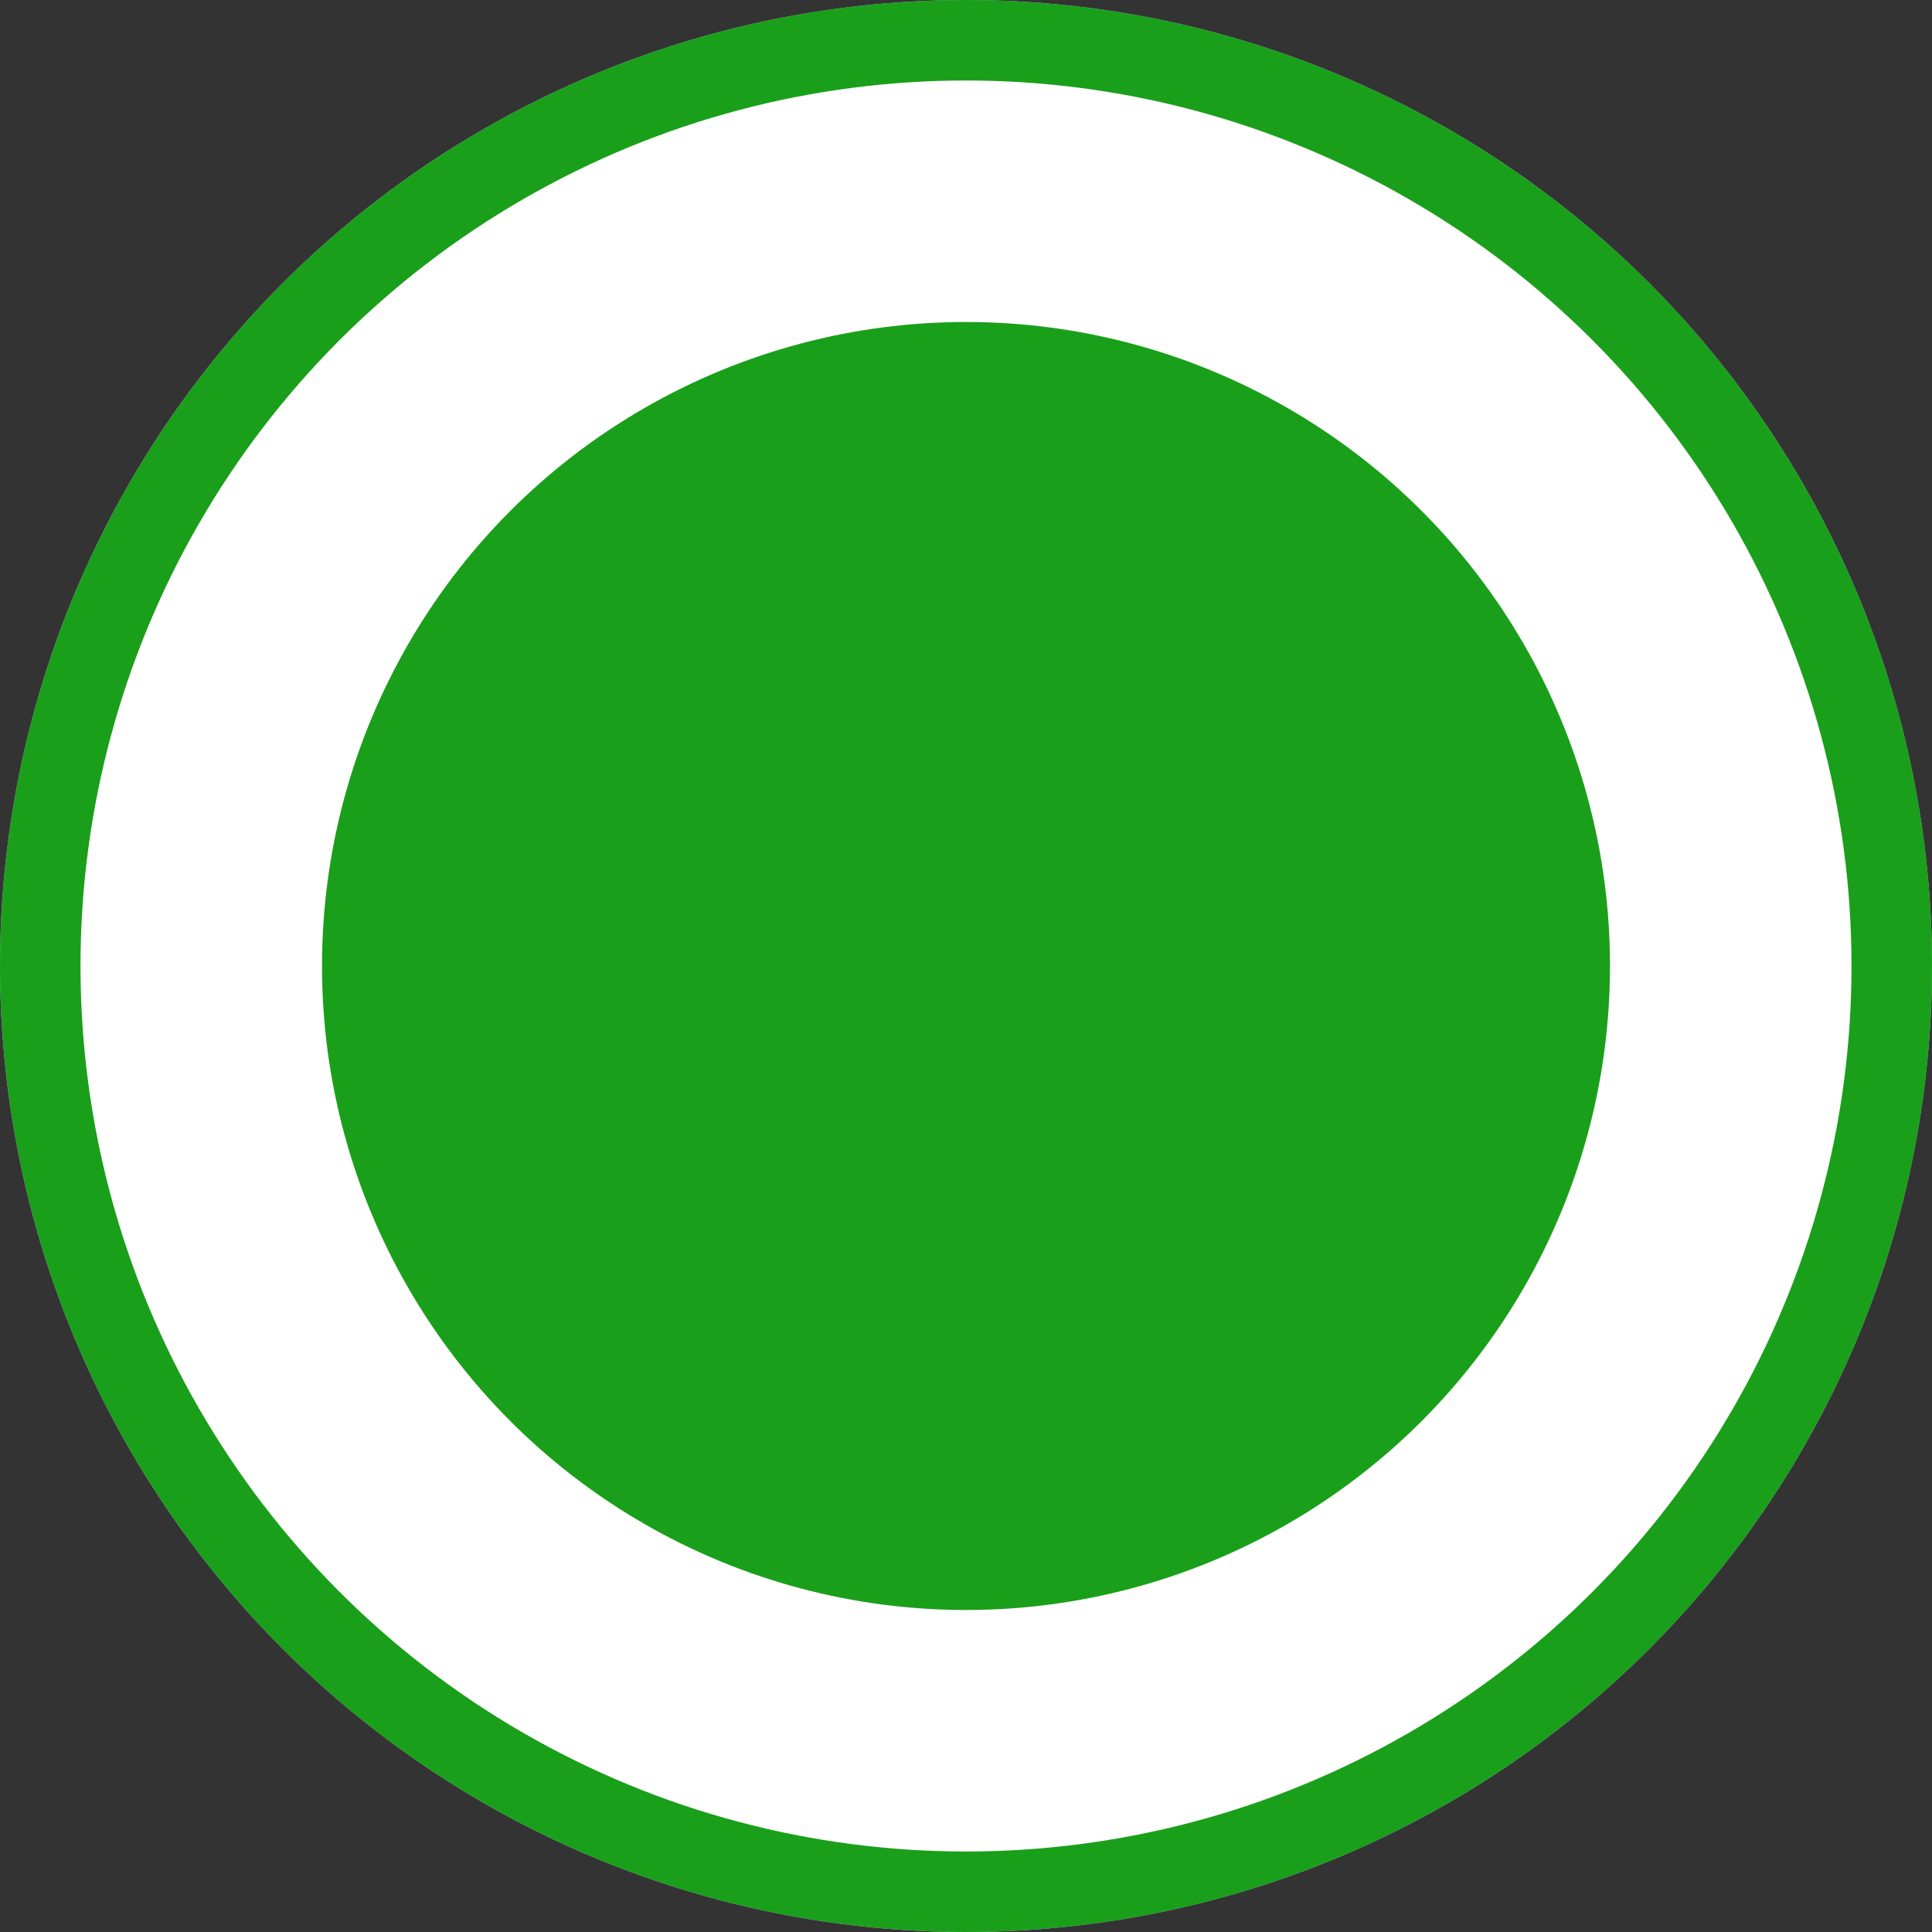 <svg width="24" height="24" viewBox="0 0 24 24" fill="none" xmlns="http://www.w3.org/2000/svg">
<rect x="0" y="0" width="24" height="24" fill="#333333" stroke="none"/>
<circle cx="12" cy="12" r="11.5" fill="white" stroke="#C7B8FF"/>
<circle cx="12" cy="12" r="11.5" fill="white" stroke="#1A9F1A"/>
<circle cx="12" cy="12" r="8" fill="#1A9F1A"/>
</svg>

